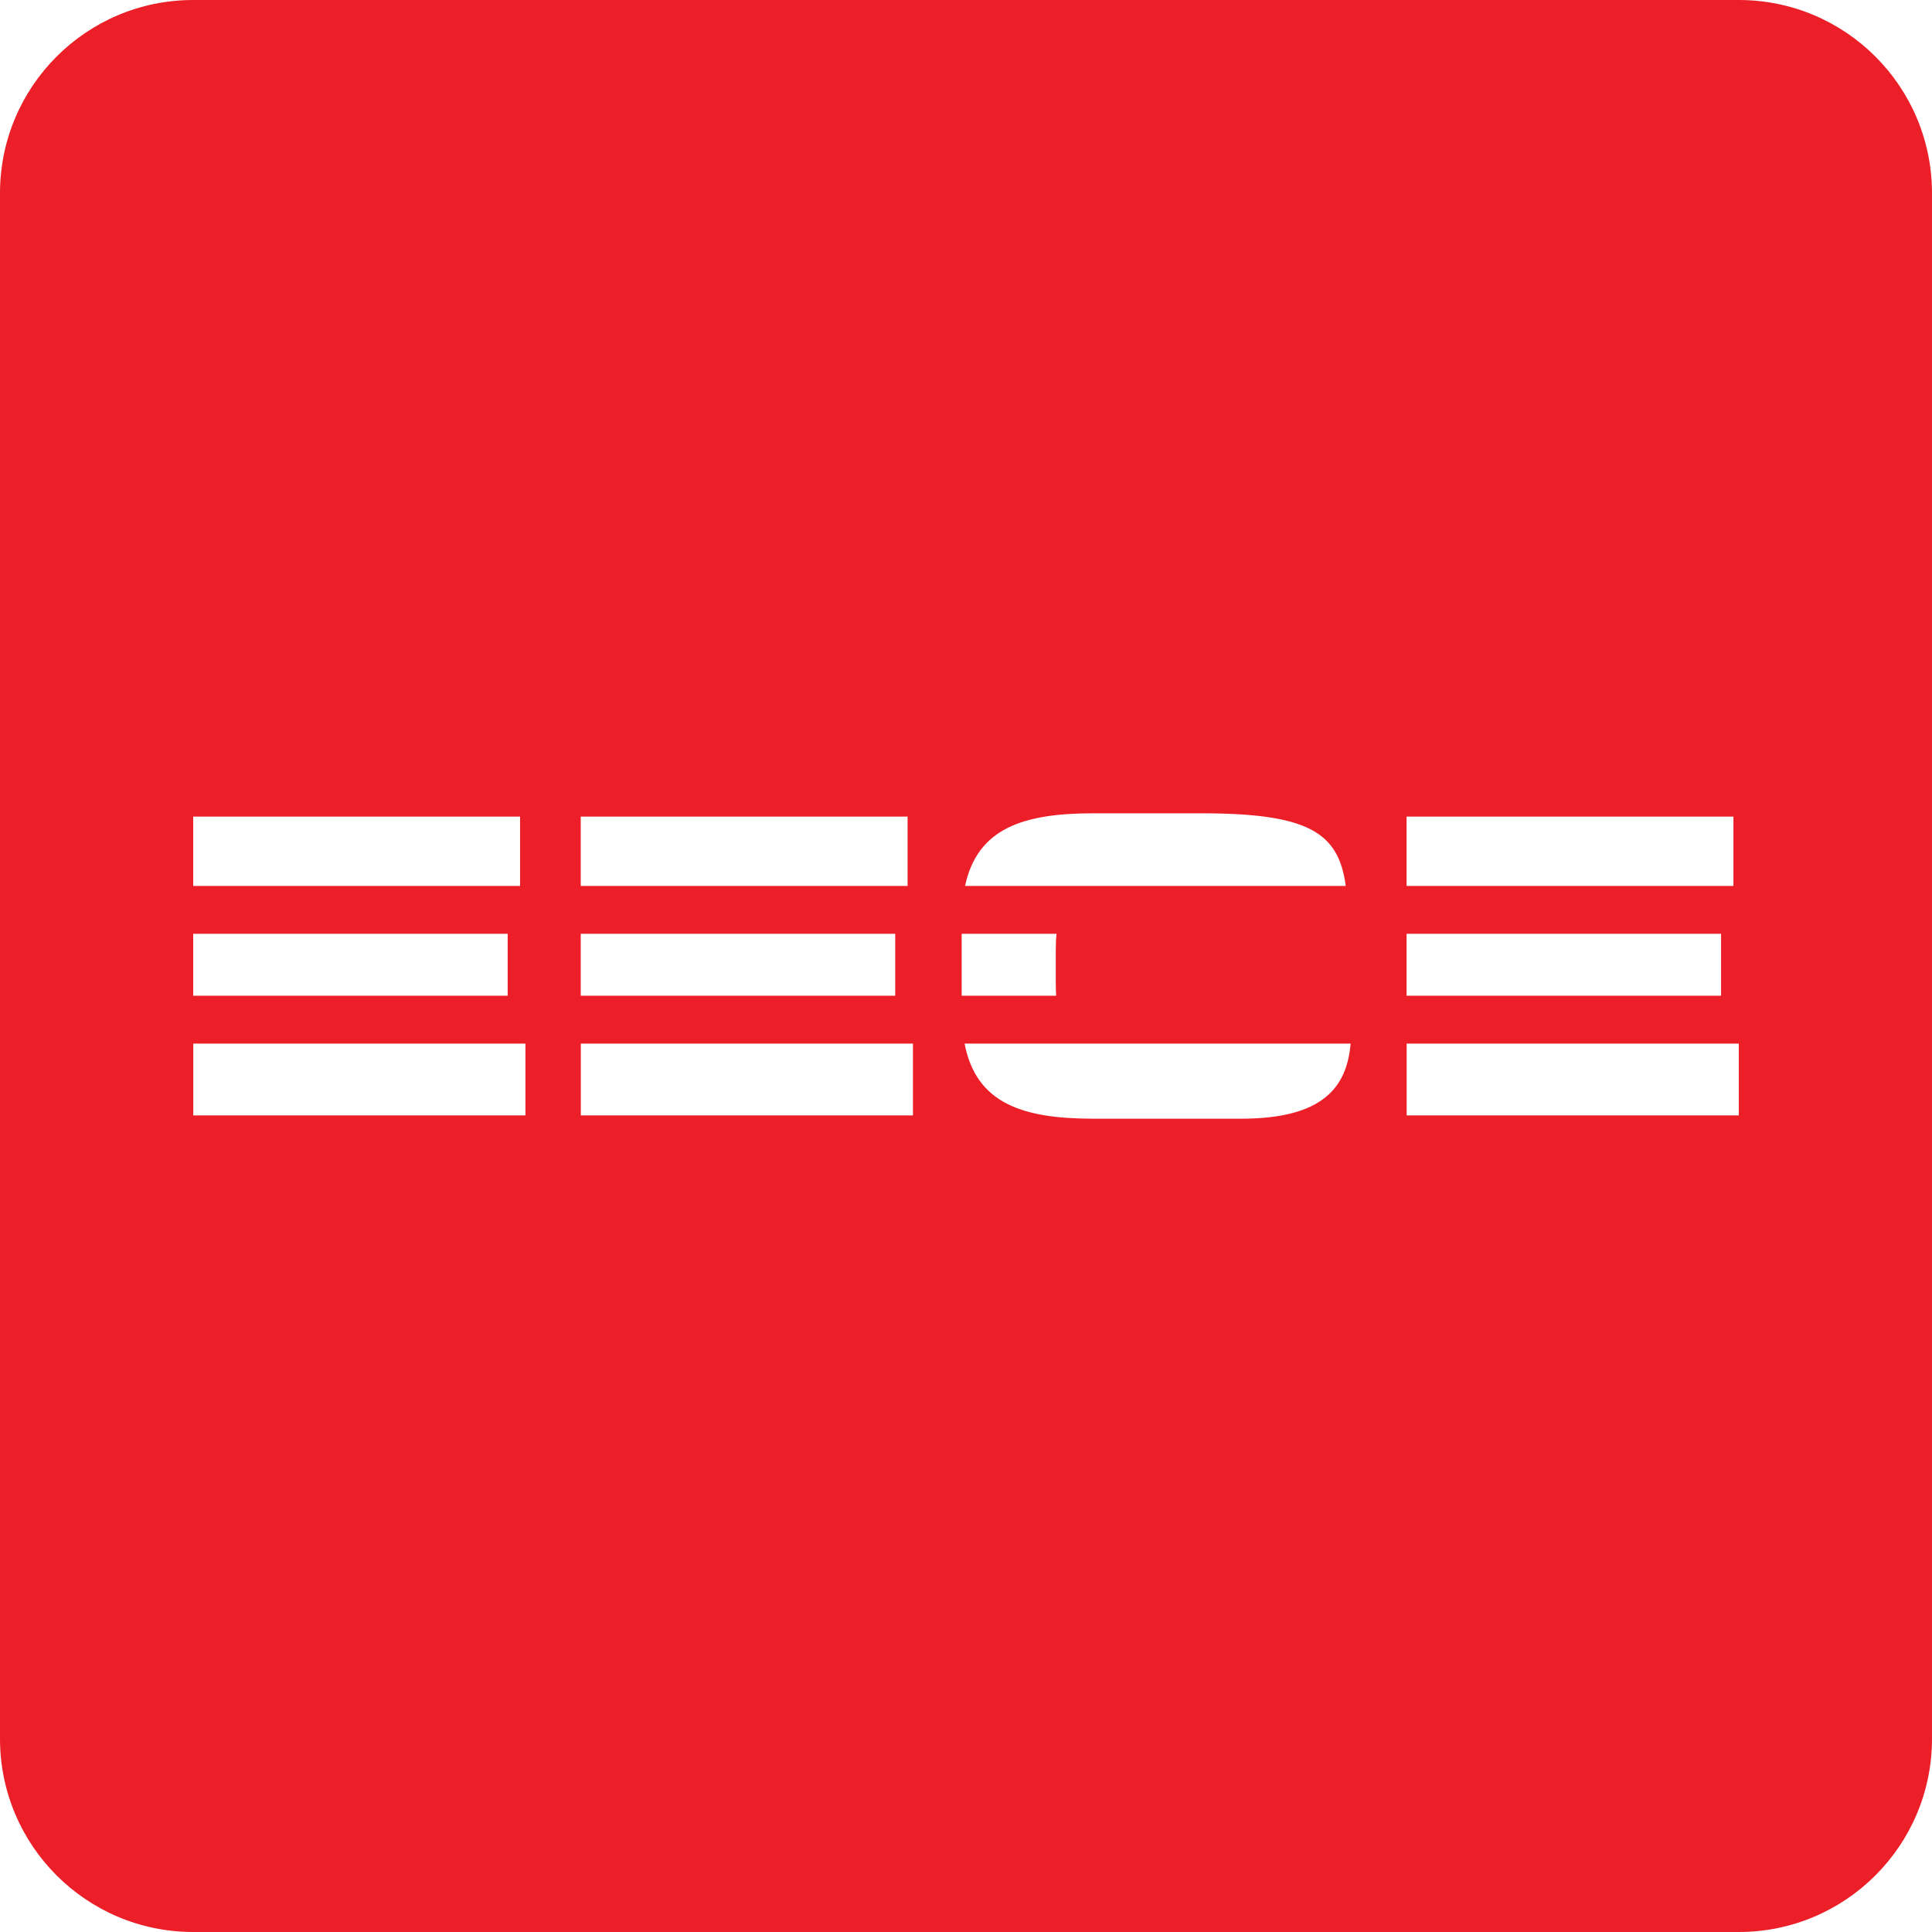 <?xml version="1.0" encoding="utf-8"?>
<!-- Generator: Adobe Illustrator 26.1.0, SVG Export Plug-In . SVG Version: 6.00 Build 0)  -->
<svg version="1.1" id="Layer_1" xmlns="http://www.w3.org/2000/svg" xmlns:xlink="http://www.w3.org/1999/xlink" x="0px" y="0px"
	 viewBox="0 0 2834.65 2834.65" style="enable-background:new 0 0 2834.65 2834.65;" xml:space="preserve">
<style type="text/css">
	.st0{fill:#EC1F28;}
</style>
<path class="st0" d="M2551.18,0H283.46C126.91,0,0,126.91,0,283.46v2267.72c0,156.55,126.91,283.46,283.46,283.46h2267.72
	c156.55,0,283.46-126.91,283.46-283.46V283.46C2834.65,126.91,2707.73,0,2551.18,0z M2063.74,1198.12h479.57v101.73h-479.57V1198.12
	z M1604.13,1193.28h158.04c157.19,0,201.97,27.84,212.29,106.58h-558.54C1434.09,1215.06,1501.48,1193.28,1604.13,1193.28z
	 M852.06,1198.12h479.57v101.73H852.06V1198.12z M283.46,1198.12h479.57v101.73H283.46V1198.12z M283.46,1370.1h461.41v90.83H283.46
	V1370.1z M770.91,1636.53H283.58v-105.36h487.32V1636.53z M852.06,1370.1h461.41v90.83H852.06V1370.1z M1339.51,1636.53H852.18
	v-105.36h487.32V1636.53z M1410.97,1370.1h139.18c-0.79,7.34-1.11,15.22-1.11,23.61v47.23c0,7.16,0.18,13.8,0.57,19.98h-138.64
	V1370.1z M1820.91,1641.37h-216.78c-104.08,0-171.89-22.43-188.91-110.21h566.45C1976.1,1594.35,1942.33,1641.37,1820.91,1641.37z
	 M2063.74,1370.1h461.41v90.83h-461.41V1370.1z M2551.18,1636.53h-487.32v-105.36h487.32V1636.53z"/>
</svg>
